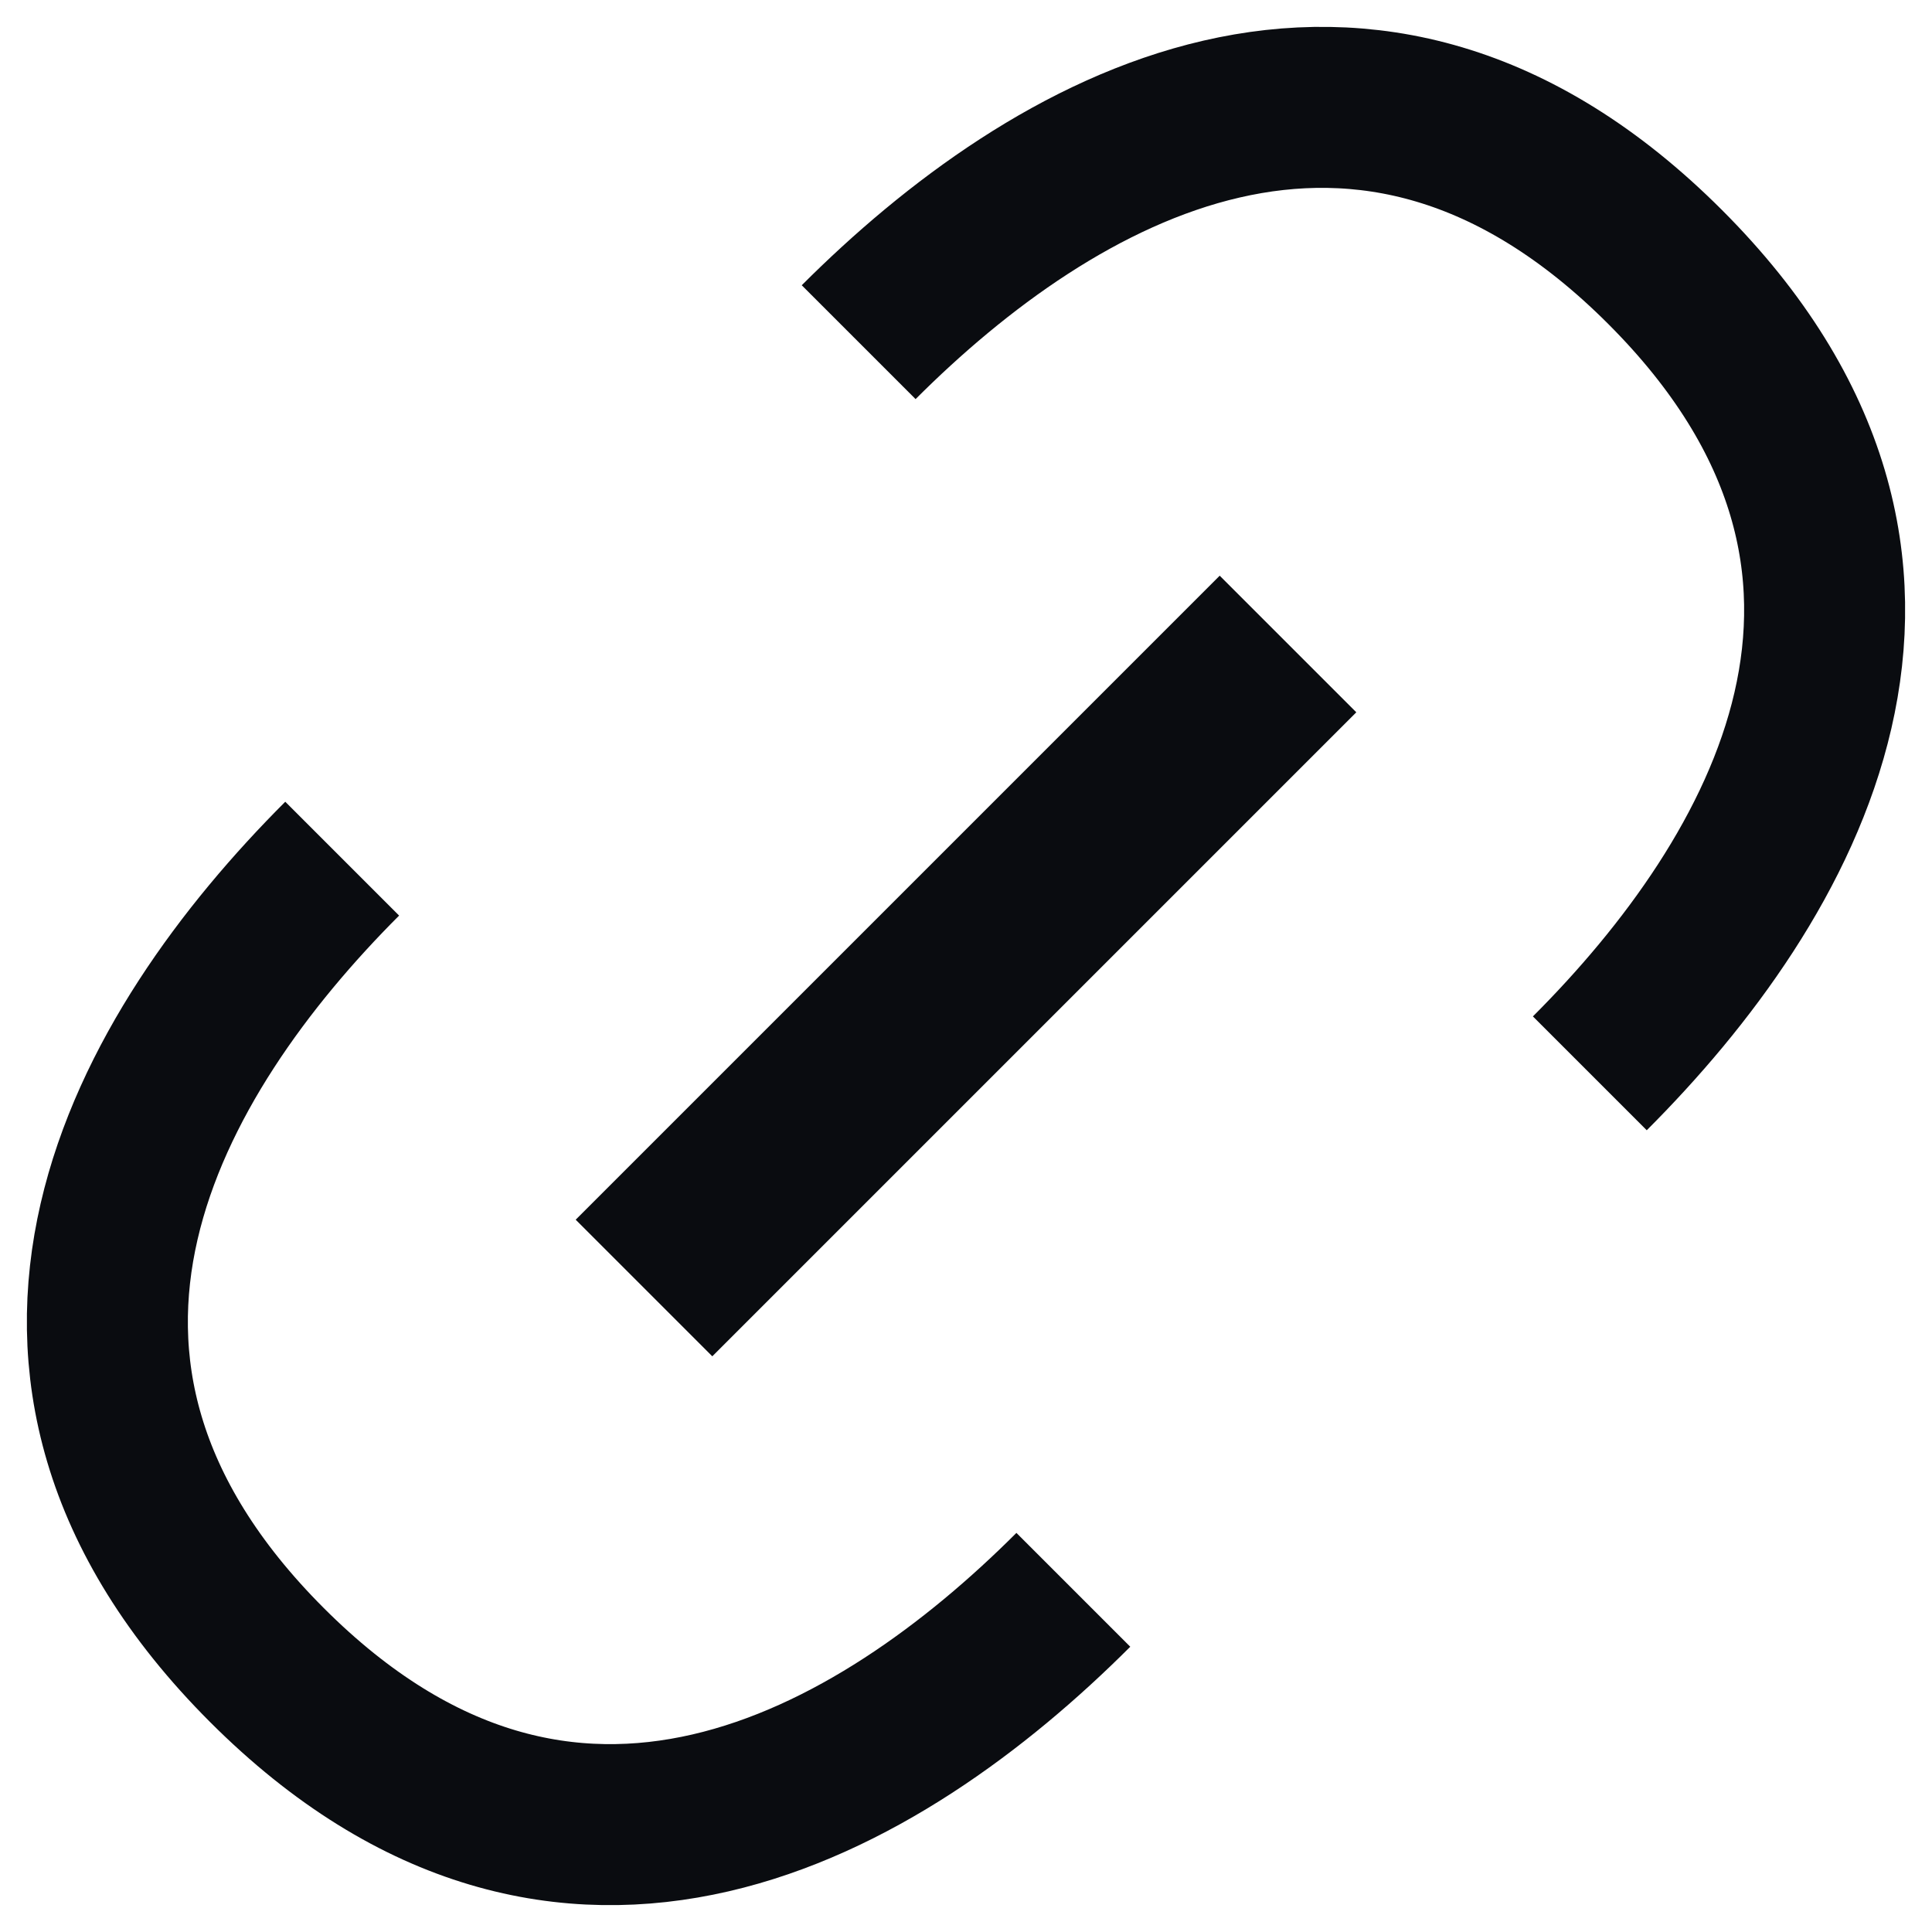 <svg width="18" height="18" viewBox="0 0 18 18" fill="none" xmlns="http://www.w3.org/2000/svg">
<path d="M8 3.188C9.803 1.385 12.708 -0.318 15.513 2.487C18.318 5.292 16.615 8.197 14.812 10" stroke="#0A0C10" stroke-width="1.5" strokeLinecap="round" stroke-linejoin="round"/>
<path d="M10 14.812C8.197 16.615 5.292 18.318 2.487 15.513C-0.318 12.708 1.385 9.803 3.188 8" stroke="#0A0C10" stroke-width="1.5" strokeLinecap="round" stroke-linejoin="round"/>
<path d="M6 12L12 6" stroke="#0A0C10" stroke-width="1.8" strokeLinecap="round" stroke-linejoin="round"/>
</svg>
